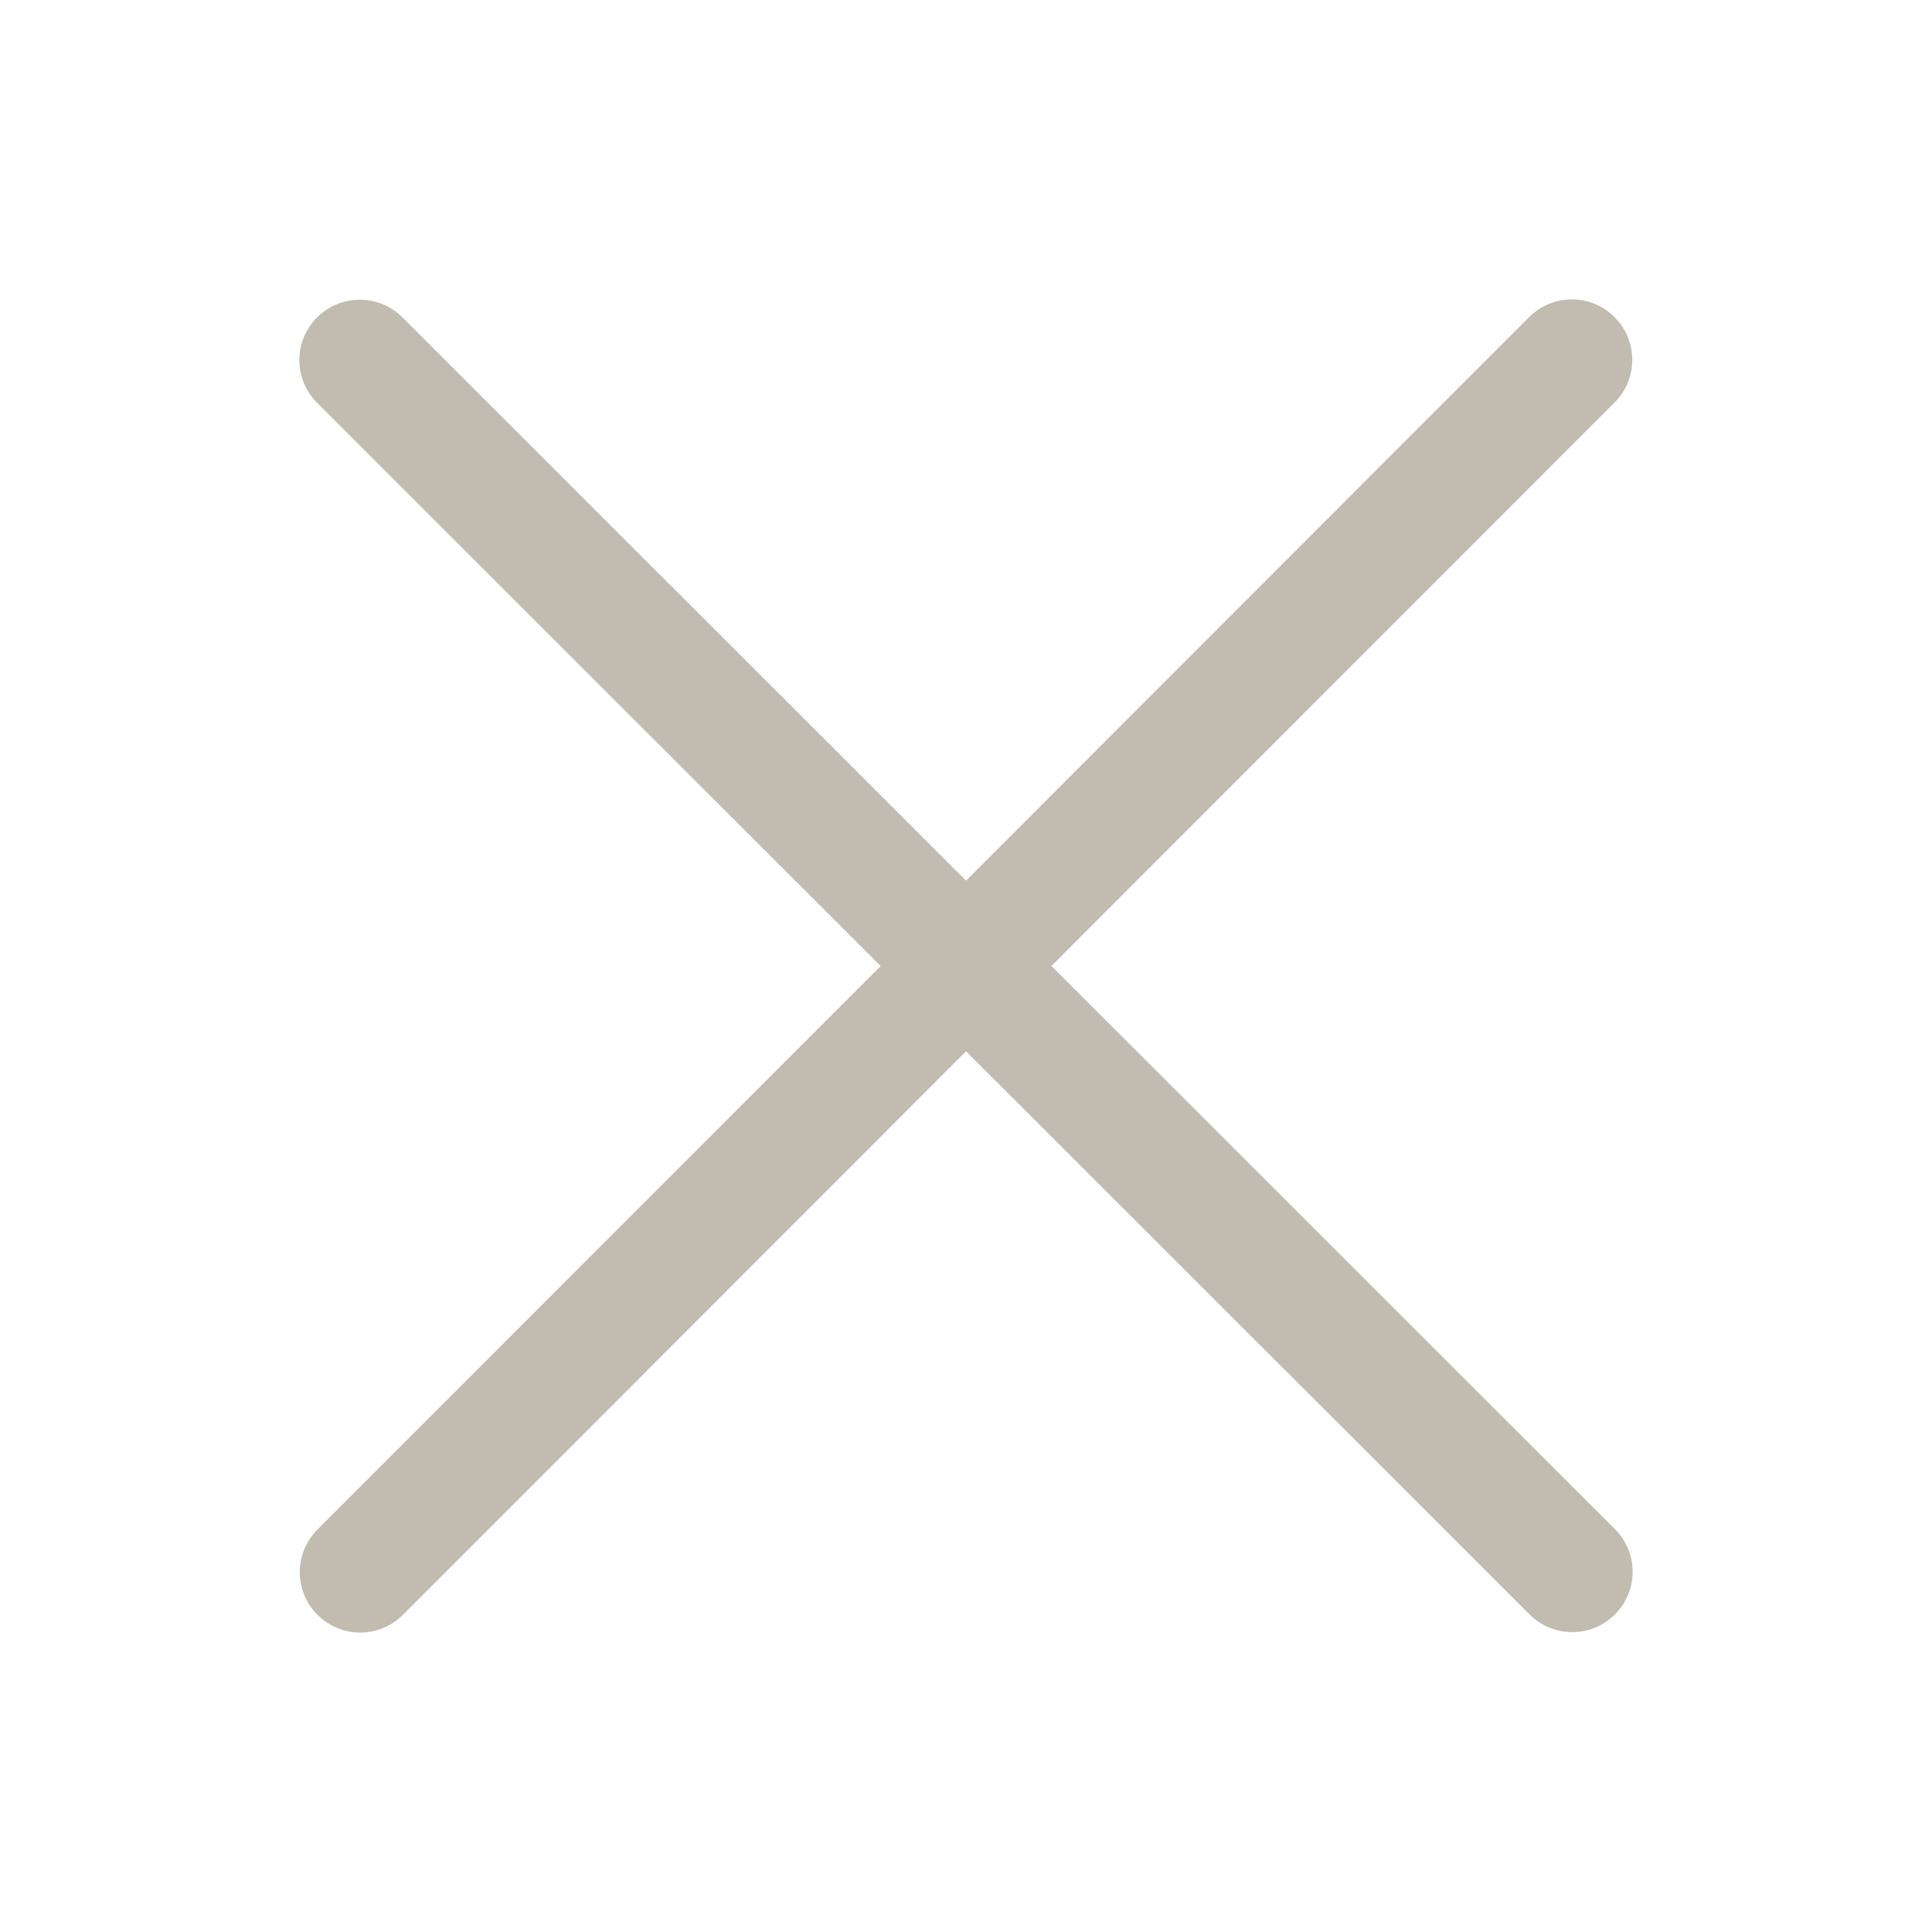 <svg xmlns="http://www.w3.org/2000/svg" version="1.1" xmlns:xlink="http://www.w3.org/1999/xlink" xmlns:svgjs="http://svgjs.com/svgjs" width="512" height="512" x="0" y="0" viewBox="0 0 32 32" style="enable-background:new 0 0 512 512" xml:space="preserve" class=""><g><path xmlns="http://www.w3.org/2000/svg" d="m26.748 25.327-9.333-9.327 9.327-9.333c.391-.391.391-1.024 0-1.415-.391-.39-1.023-.39-1.414 0l-9.328 9.334-9.334-9.329c-.391-.39-1.023-.39-1.414 0s-.391 1.024 0 1.415l9.334 9.328-9.327 9.333c-.391.391-.391 1.024 0 1.414.195.195.451.293.707.293s.512-.098.707-.293l9.328-9.334 9.333 9.327c.195.195.451.293.707.293s.512-.098.707-.293c.391-.389.391-1.023 0-1.413z" fill="#c1bbb0" data-original="#000000" style="" class=""></path></g></svg>